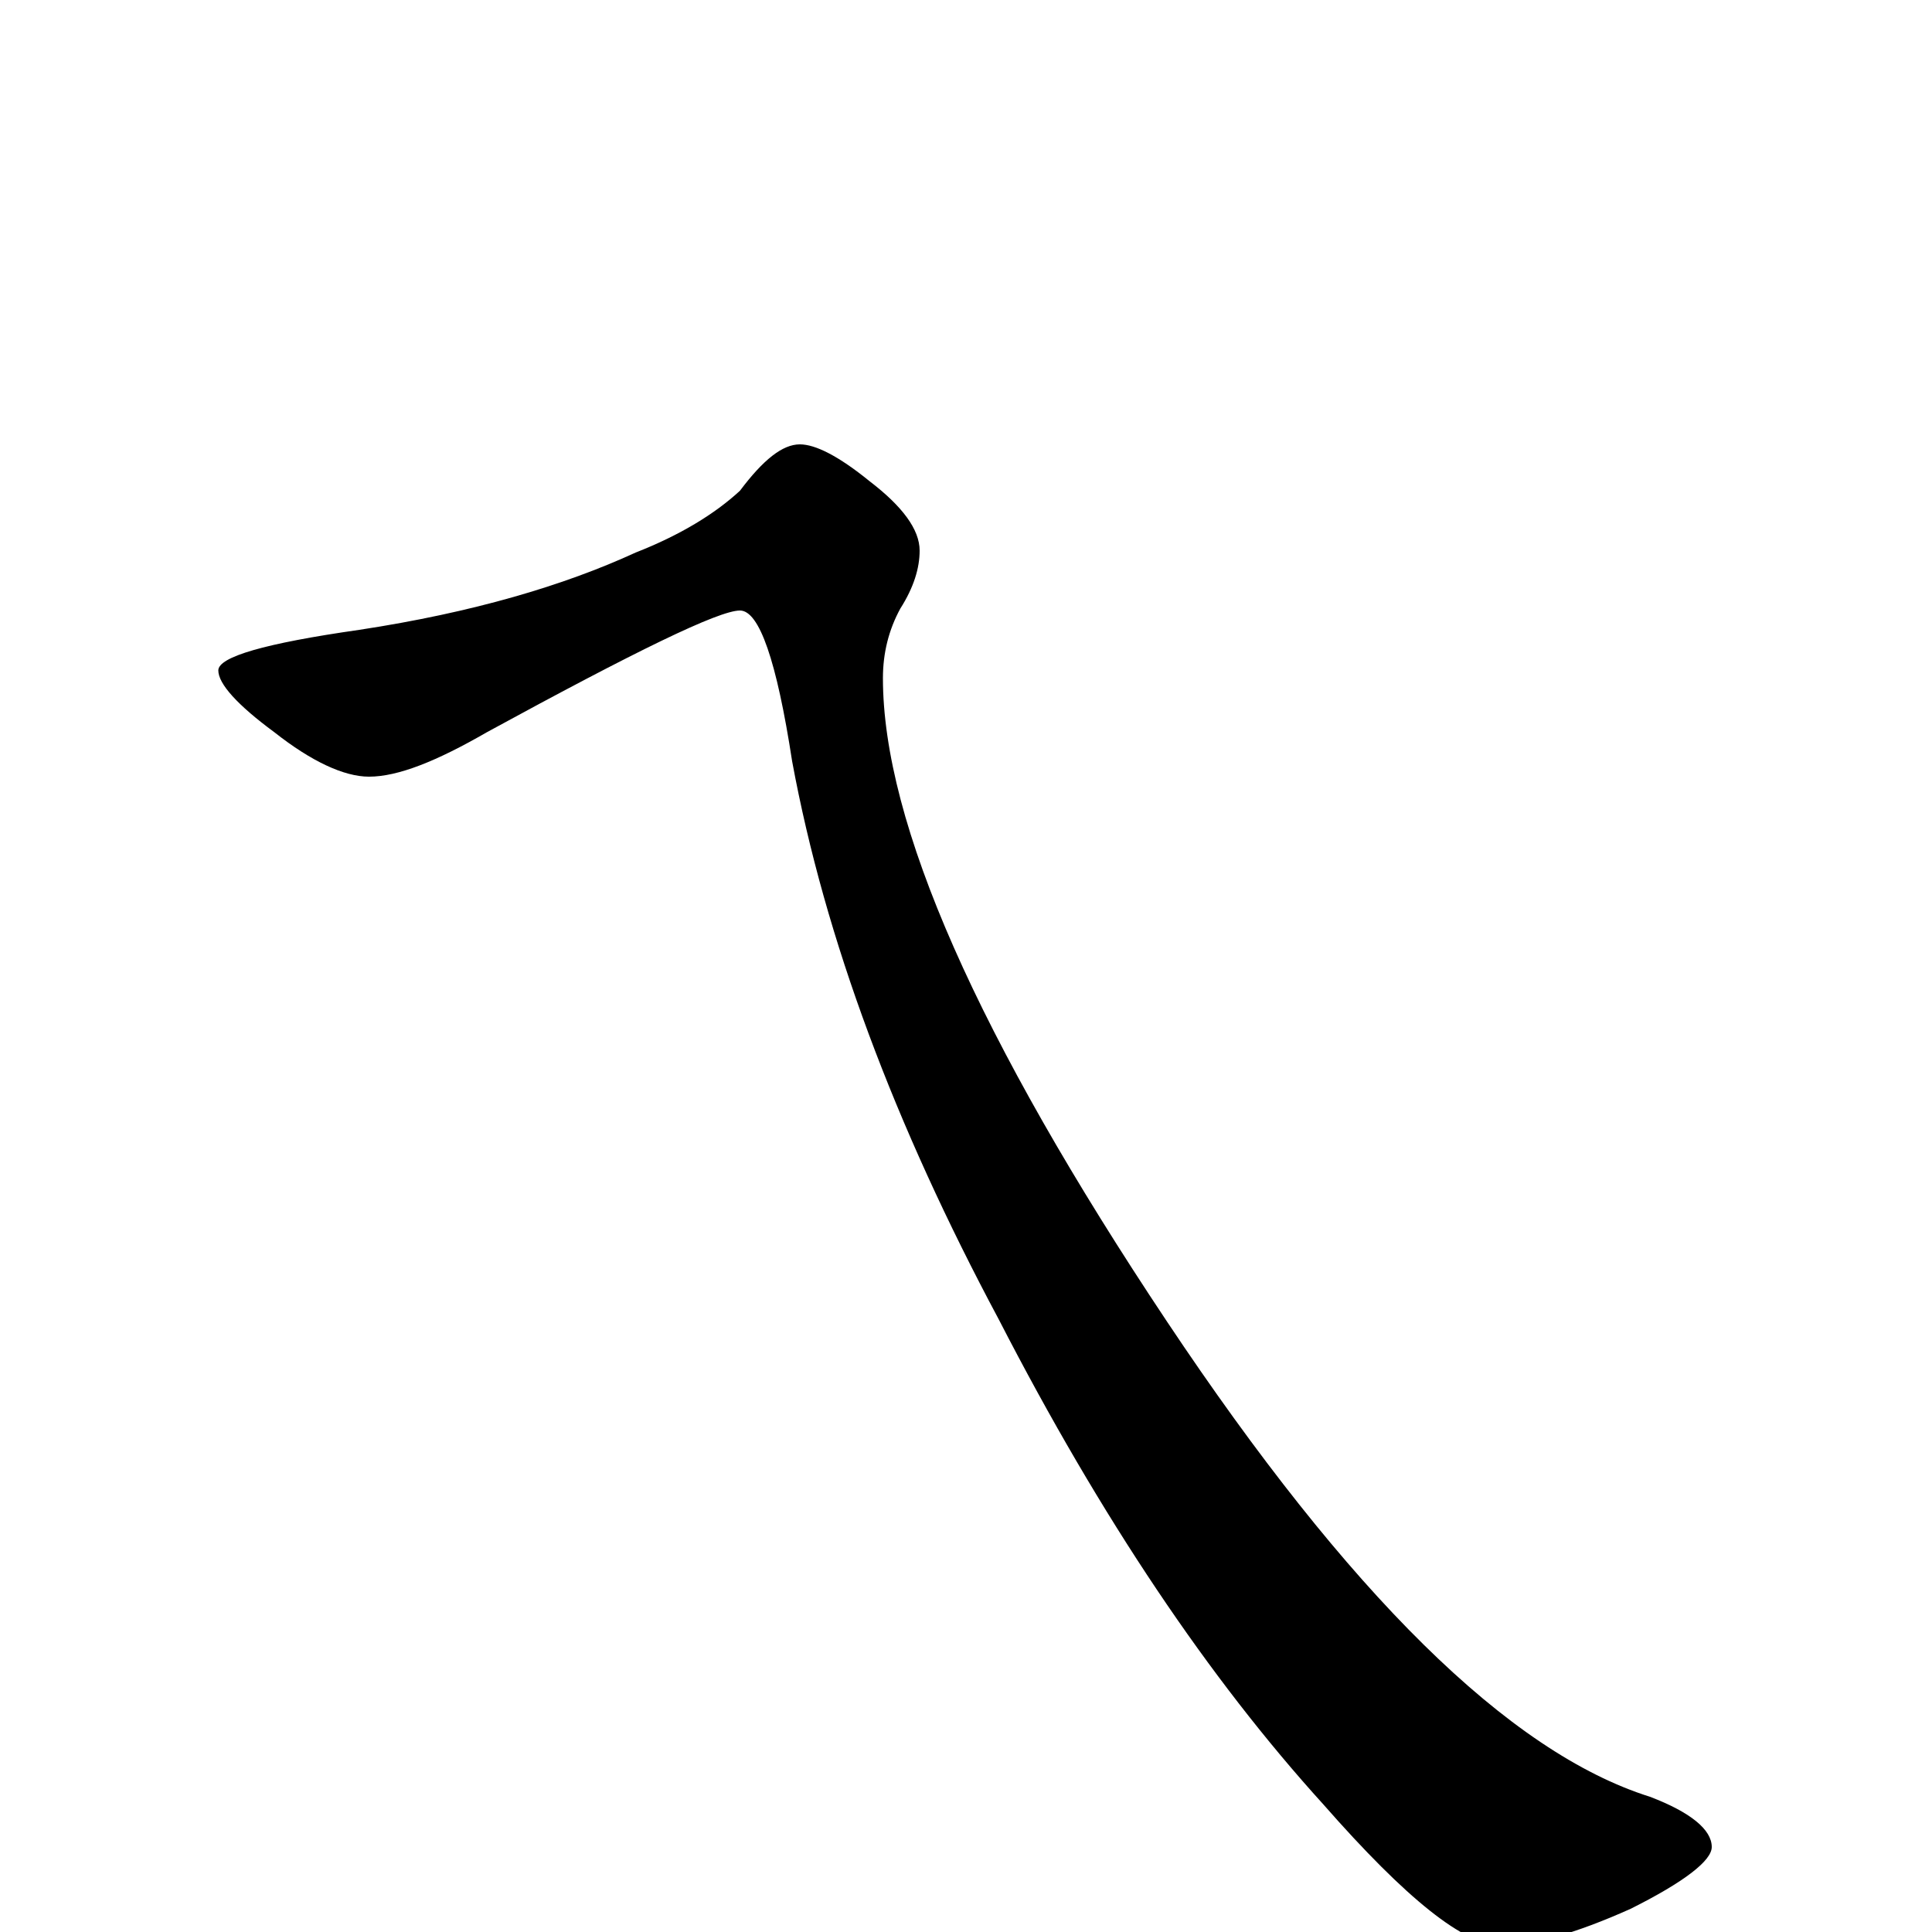 <?xml version="1.0" encoding="utf-8" ?>
<!DOCTYPE svg PUBLIC "-//W3C//DTD SVG 1.1//EN" "http://www.w3.org/Graphics/SVG/1.1/DTD/svg11.dtd">
<svg version="1.1" id="Layer_1" xmlns="http://www.w3.org/2000/svg" xmlns:xlink="http://www.w3.org/1999/xlink" x="0px" y="145px" width="1000px" height="1000px" viewBox="0 0 1000 1000" enable-background="new 0 0 1000 1000" xml:space="preserve">
<g id="Layer_1">
<path id="glyph" transform="matrix(1 0 0 -1 0 1000)" d="M414,770C422,770 434,764 450,751C467,738 476,726 476,715C476,706 473,696 466,685C460,674 457,662 457,649C457,574 506,463 604,316C698,175 781,93 854,70C875,62 886,53 886,44C886,37 872,26 844,12C815,-1 793,-7 777,-7C758,-7 728,17 685,66C626,131 570,214 517,317C463,418 427,514 410,606C402,658 393,684 383,684C372,684 329,663 252,621C226,606 206,598 191,598C178,598 161,606 142,621C123,635 113,646 113,653C113,660 137,667 186,674C245,683 292,697 329,714C352,723 370,734 383,746C395,762 405,770 414,770z"/>
</g>
</svg>
